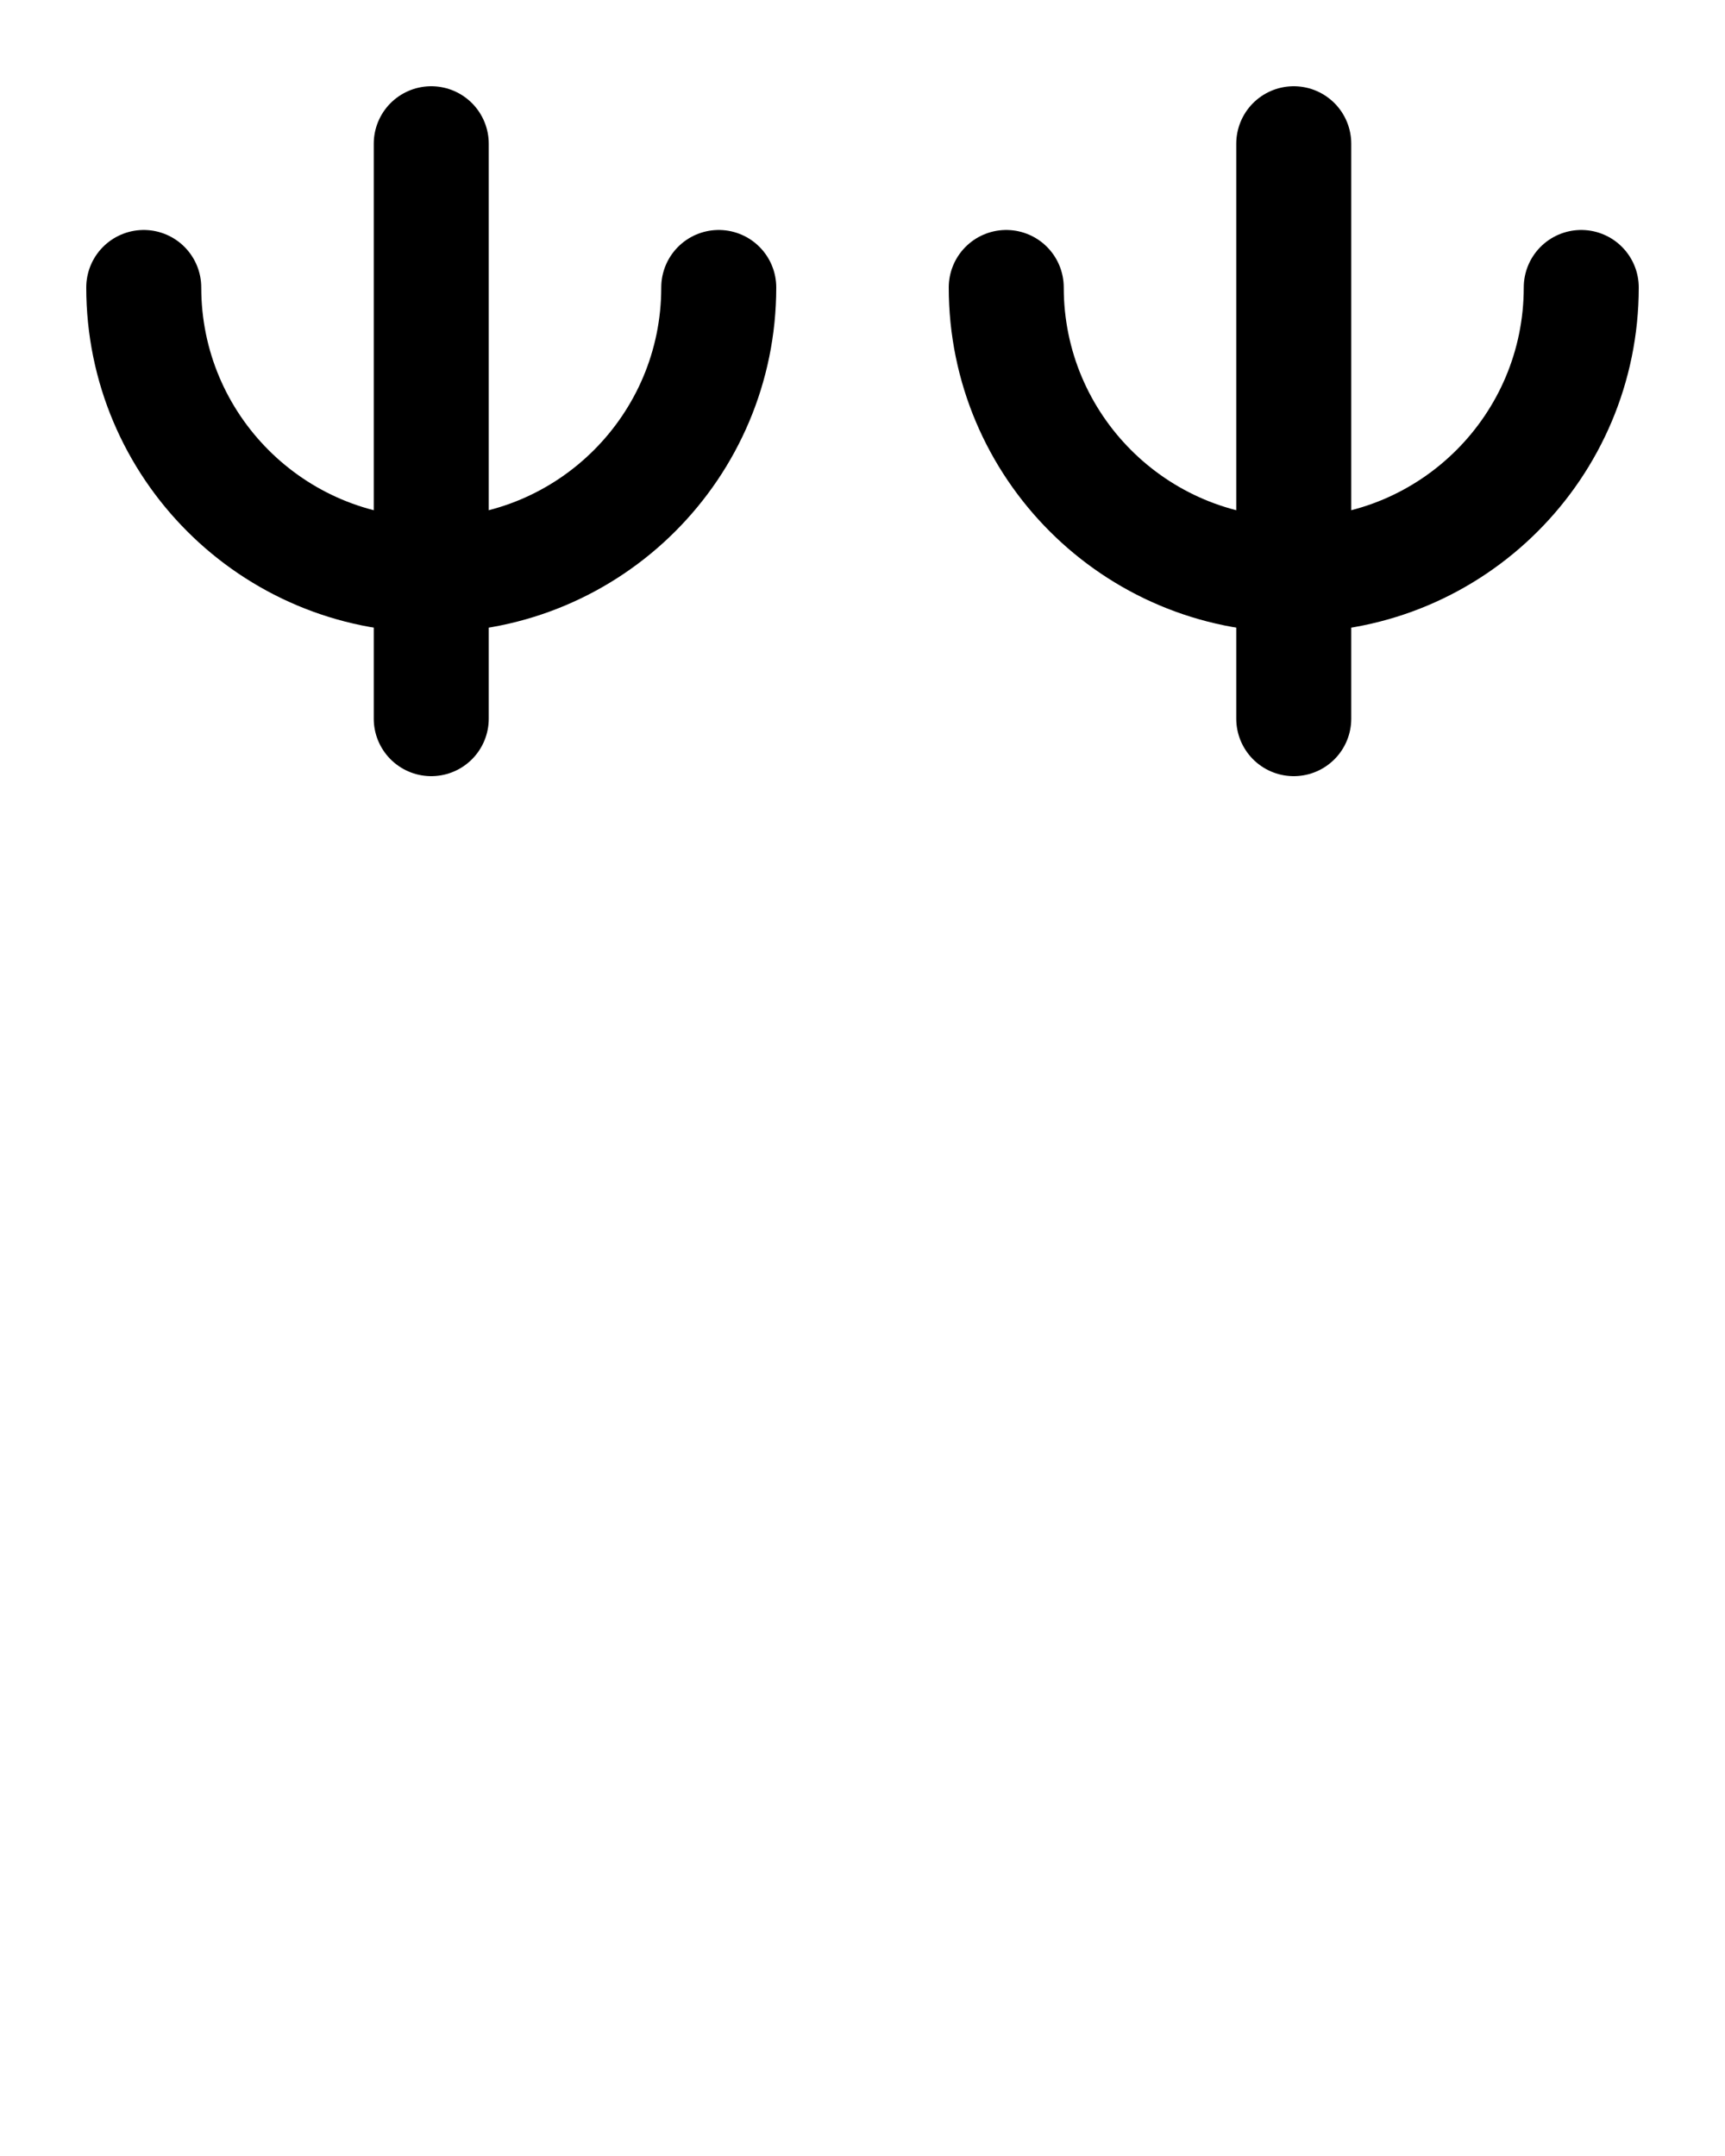 <?xml version="1.0" encoding="utf-8"?>
<!-- Generator: Adobe Illustrator 26.0.0, SVG Export Plug-In . SVG Version: 6.00 Build 0)  -->
<svg version="1.1" id="图层_1" xmlns="http://www.w3.org/2000/svg" xmlns:xlink="http://www.w3.org/1999/xlink" x="0px" y="0px"
	 viewBox="0 0 720 900" style="enable-background:new 0 0 720 900;" xml:space="preserve">
<style type="text/css">
	.st0{fill:none;stroke:#000000;stroke-width:48;stroke-linecap:round;stroke-linejoin:round;stroke-miterlimit:10;}
</style>
<path class="st0" d="M60,120c0,66.3,53.7,120,120,120s120-53.7,120-120"/>
<line class="st0" x1="180" y1="300" x2="180" y2="60"/>
<path class="st0" d="M420,120c0,66.3,53.7,120,120,120s120-53.7,120-120"/>
<line class="st0" x1="540" y1="300" x2="540" y2="60"/>
</svg>
